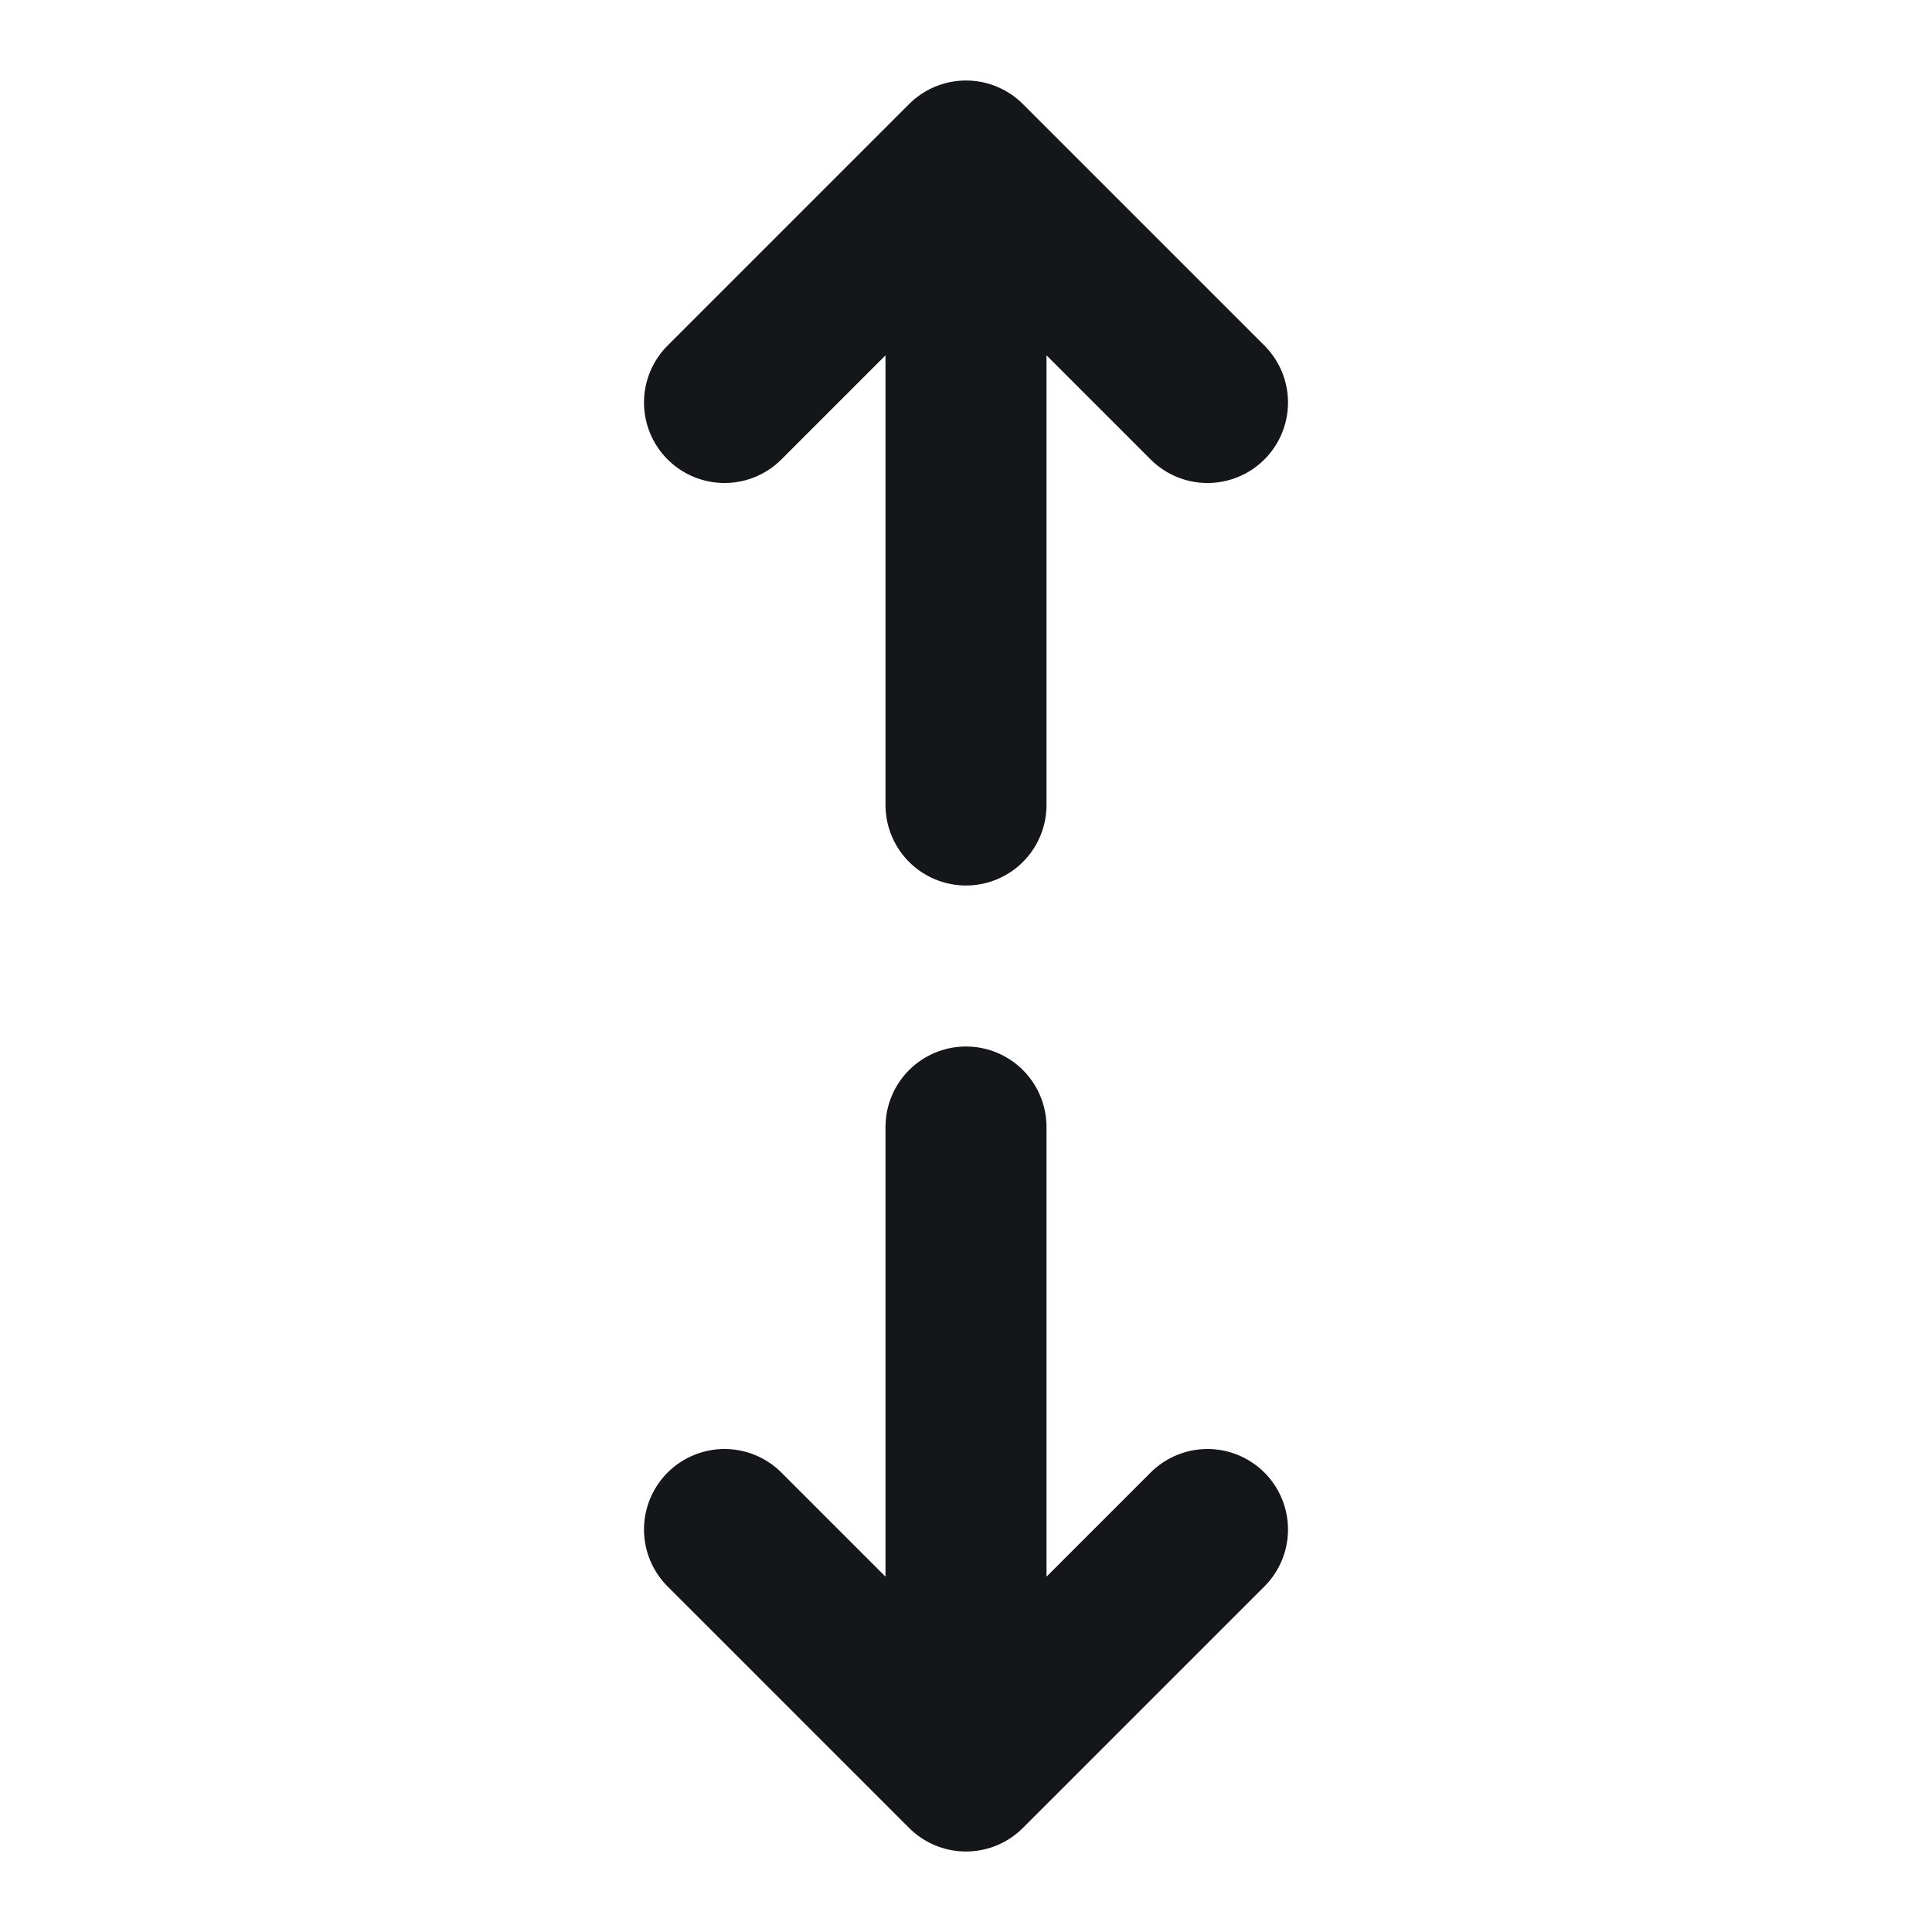 <svg width="24" height="24" viewBox="0 0 24 24" fill="none" xmlns="http://www.w3.org/2000/svg">
<path d="M12 10V2M12 2L15 5M12 2L9 5M12 14L12 22M12 22L9 19M12 22L15 19" stroke="#151619" stroke-width="2" stroke-linecap="round" stroke-linejoin="round"/>
</svg>
